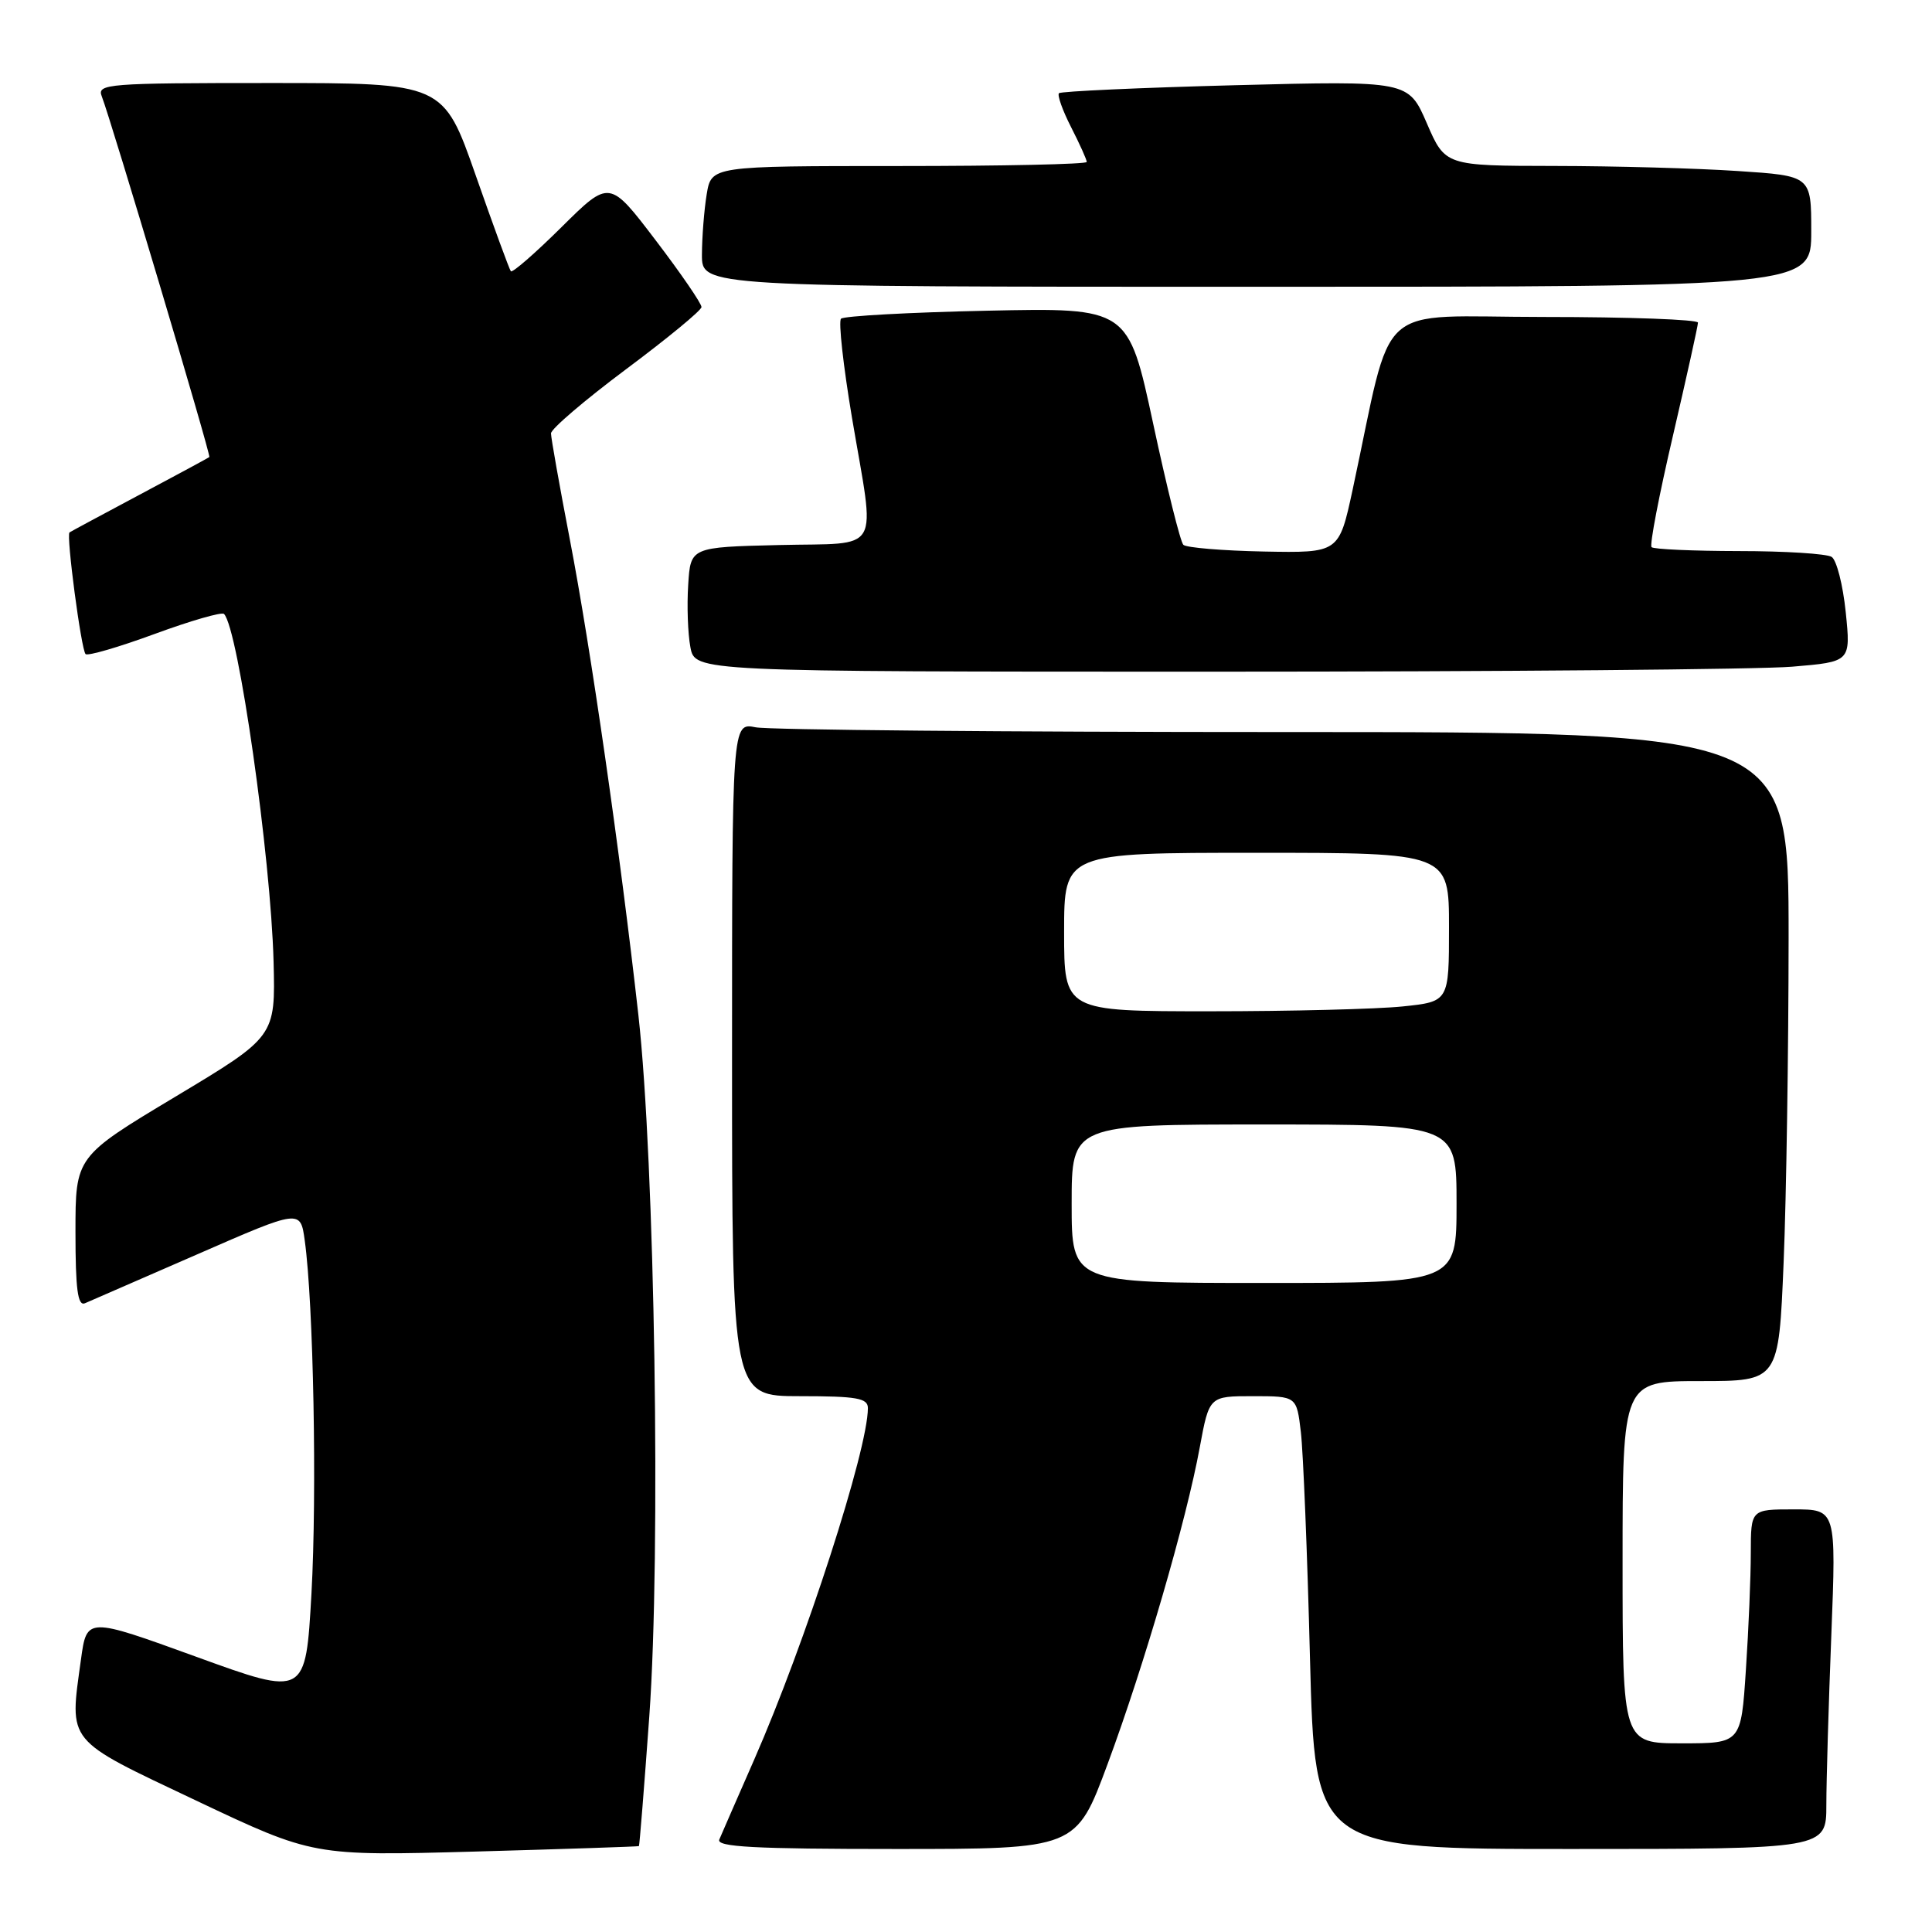 <?xml version="1.0" encoding="UTF-8" standalone="no"?>
<!DOCTYPE svg PUBLIC "-//W3C//DTD SVG 1.1//EN" "http://www.w3.org/Graphics/SVG/1.1/DTD/svg11.dtd" >
<svg xmlns="http://www.w3.org/2000/svg" xmlns:xlink="http://www.w3.org/1999/xlink" version="1.1" viewBox="0 0 256 256">
 <g >
 <path fill="currentColor"
d=" M 84.66 244.62 C 84.74 244.55 85.36 236.79 86.04 227.36 C 87.58 205.79 86.77 154.01 84.59 134.50 C 82.17 112.93 78.26 85.75 75.50 71.45 C 74.13 64.33 73.01 58.02 73.01 57.43 C 73.00 56.84 77.48 53.02 82.95 48.93 C 88.43 44.84 92.93 41.14 92.95 40.69 C 92.98 40.25 90.25 36.26 86.88 31.84 C 80.76 23.80 80.76 23.80 74.41 30.09 C 70.91 33.56 67.89 36.19 67.69 35.94 C 67.49 35.70 65.40 29.99 63.04 23.25 C 58.75 11.00 58.75 11.00 35.77 11.00 C 14.28 11.00 12.83 11.11 13.48 12.75 C 14.72 15.92 27.98 60.36 27.74 60.56 C 27.61 60.67 23.45 62.92 18.50 65.55 C 13.55 68.19 9.37 70.43 9.21 70.55 C 8.75 70.87 10.76 86.10 11.34 86.67 C 11.62 86.95 15.74 85.75 20.50 84.00 C 25.26 82.25 29.39 81.06 29.68 81.35 C 31.57 83.24 35.89 113.57 36.25 127.43 C 36.50 137.36 36.50 137.36 23.25 145.31 C 10.00 153.26 10.00 153.26 10.00 163.24 C 10.00 170.83 10.30 173.09 11.25 172.69 C 11.94 172.40 18.64 169.48 26.15 166.20 C 39.81 160.23 39.81 160.23 40.38 164.37 C 41.54 172.74 42.01 197.89 41.27 211.15 C 40.50 224.80 40.50 224.80 26.00 219.53 C 11.50 214.27 11.50 214.27 10.73 219.88 C 9.19 231.08 8.58 230.33 26.00 238.59 C 41.50 245.93 41.50 245.93 63.00 245.34 C 74.83 245.01 84.57 244.68 84.66 244.62 Z  M 146.76 233.75 C 151.59 220.73 157.20 201.48 158.98 191.75 C 160.23 185.00 160.23 185.00 166.02 185.00 C 171.81 185.00 171.81 185.00 172.37 189.75 C 172.68 192.36 173.23 205.86 173.58 219.75 C 174.24 245.00 174.24 245.00 208.12 245.00 C 242.00 245.00 242.00 245.00 242.00 239.16 C 242.00 235.95 242.30 225.82 242.66 216.66 C 243.31 200.00 243.31 200.00 237.66 200.00 C 232.00 200.00 232.00 200.00 231.99 205.75 C 231.99 208.91 231.70 215.89 231.34 221.25 C 230.70 231.00 230.70 231.00 222.85 231.00 C 215.00 231.00 215.00 231.00 215.00 207.00 C 215.00 183.00 215.00 183.00 225.34 183.00 C 235.69 183.00 235.69 183.00 236.34 167.25 C 236.70 158.59 236.99 139.24 237.00 124.25 C 237.00 97.00 237.00 97.00 170.12 97.00 C 133.34 97.00 101.84 96.72 100.12 96.37 C 97.00 95.75 97.00 95.75 97.00 140.38 C 97.00 185.00 97.00 185.00 106.00 185.00 C 113.54 185.00 115.00 185.26 115.00 186.58 C 115.00 192.09 106.71 217.72 99.93 233.17 C 97.68 238.30 95.60 243.06 95.31 243.75 C 94.90 244.73 99.95 245.00 118.69 245.00 C 142.59 245.00 142.59 245.00 146.76 233.75 Z  M 237.47 88.34 C 245.24 87.69 245.24 87.69 244.57 81.12 C 244.20 77.51 243.36 74.21 242.70 73.79 C 242.04 73.37 236.51 73.02 230.42 73.02 C 224.32 73.01 219.11 72.78 218.84 72.50 C 218.56 72.23 219.84 65.59 221.67 57.75 C 223.49 49.91 224.99 43.16 224.99 42.75 C 225.00 42.34 215.82 42.00 204.60 42.00 C 181.73 42.00 184.74 39.28 179.23 64.89 C 177.42 73.27 177.42 73.27 167.46 73.08 C 161.98 72.97 157.18 72.57 156.80 72.19 C 156.41 71.81 154.61 64.58 152.80 56.13 C 149.50 40.77 149.50 40.77 130.80 41.17 C 120.51 41.39 111.80 41.87 111.44 42.23 C 111.08 42.58 111.74 48.48 112.89 55.34 C 116.00 73.72 117.04 71.89 103.25 72.22 C 91.50 72.50 91.50 72.50 91.19 77.50 C 91.01 80.25 91.14 83.96 91.48 85.75 C 92.09 89.00 92.09 89.00 160.89 89.00 C 198.74 89.00 233.20 88.70 237.47 88.34 Z  M 240.00 30.65 C 240.00 23.30 240.00 23.30 230.25 22.66 C 224.89 22.30 213.97 22.00 206.00 21.99 C 191.50 21.97 191.50 21.97 189.06 16.33 C 186.62 10.70 186.62 10.70 163.70 11.29 C 151.09 11.62 140.57 12.10 140.32 12.35 C 140.07 12.60 140.79 14.63 141.93 16.86 C 143.07 19.09 144.00 21.16 144.00 21.46 C 144.00 21.76 132.81 22.00 119.13 22.00 C 94.26 22.00 94.26 22.00 93.64 25.75 C 93.30 27.81 93.02 31.41 93.01 33.75 C 93.00 38.00 93.00 38.00 166.50 38.00 C 240.00 38.00 240.00 38.00 240.00 30.65 Z  M 142.00 159.50 C 142.00 149.00 142.00 149.00 167.50 149.00 C 193.00 149.00 193.00 149.00 193.00 159.50 C 193.00 170.00 193.00 170.00 167.50 170.00 C 142.00 170.00 142.00 170.00 142.00 159.50 Z  M 141.00 123.50 C 141.00 113.00 141.00 113.00 166.50 113.00 C 192.00 113.00 192.00 113.00 192.00 122.86 C 192.00 132.72 192.00 132.72 185.85 133.36 C 182.47 133.71 171.00 134.00 160.35 134.00 C 141.00 134.00 141.00 134.00 141.00 123.50 Z "/>
</g>
</svg>